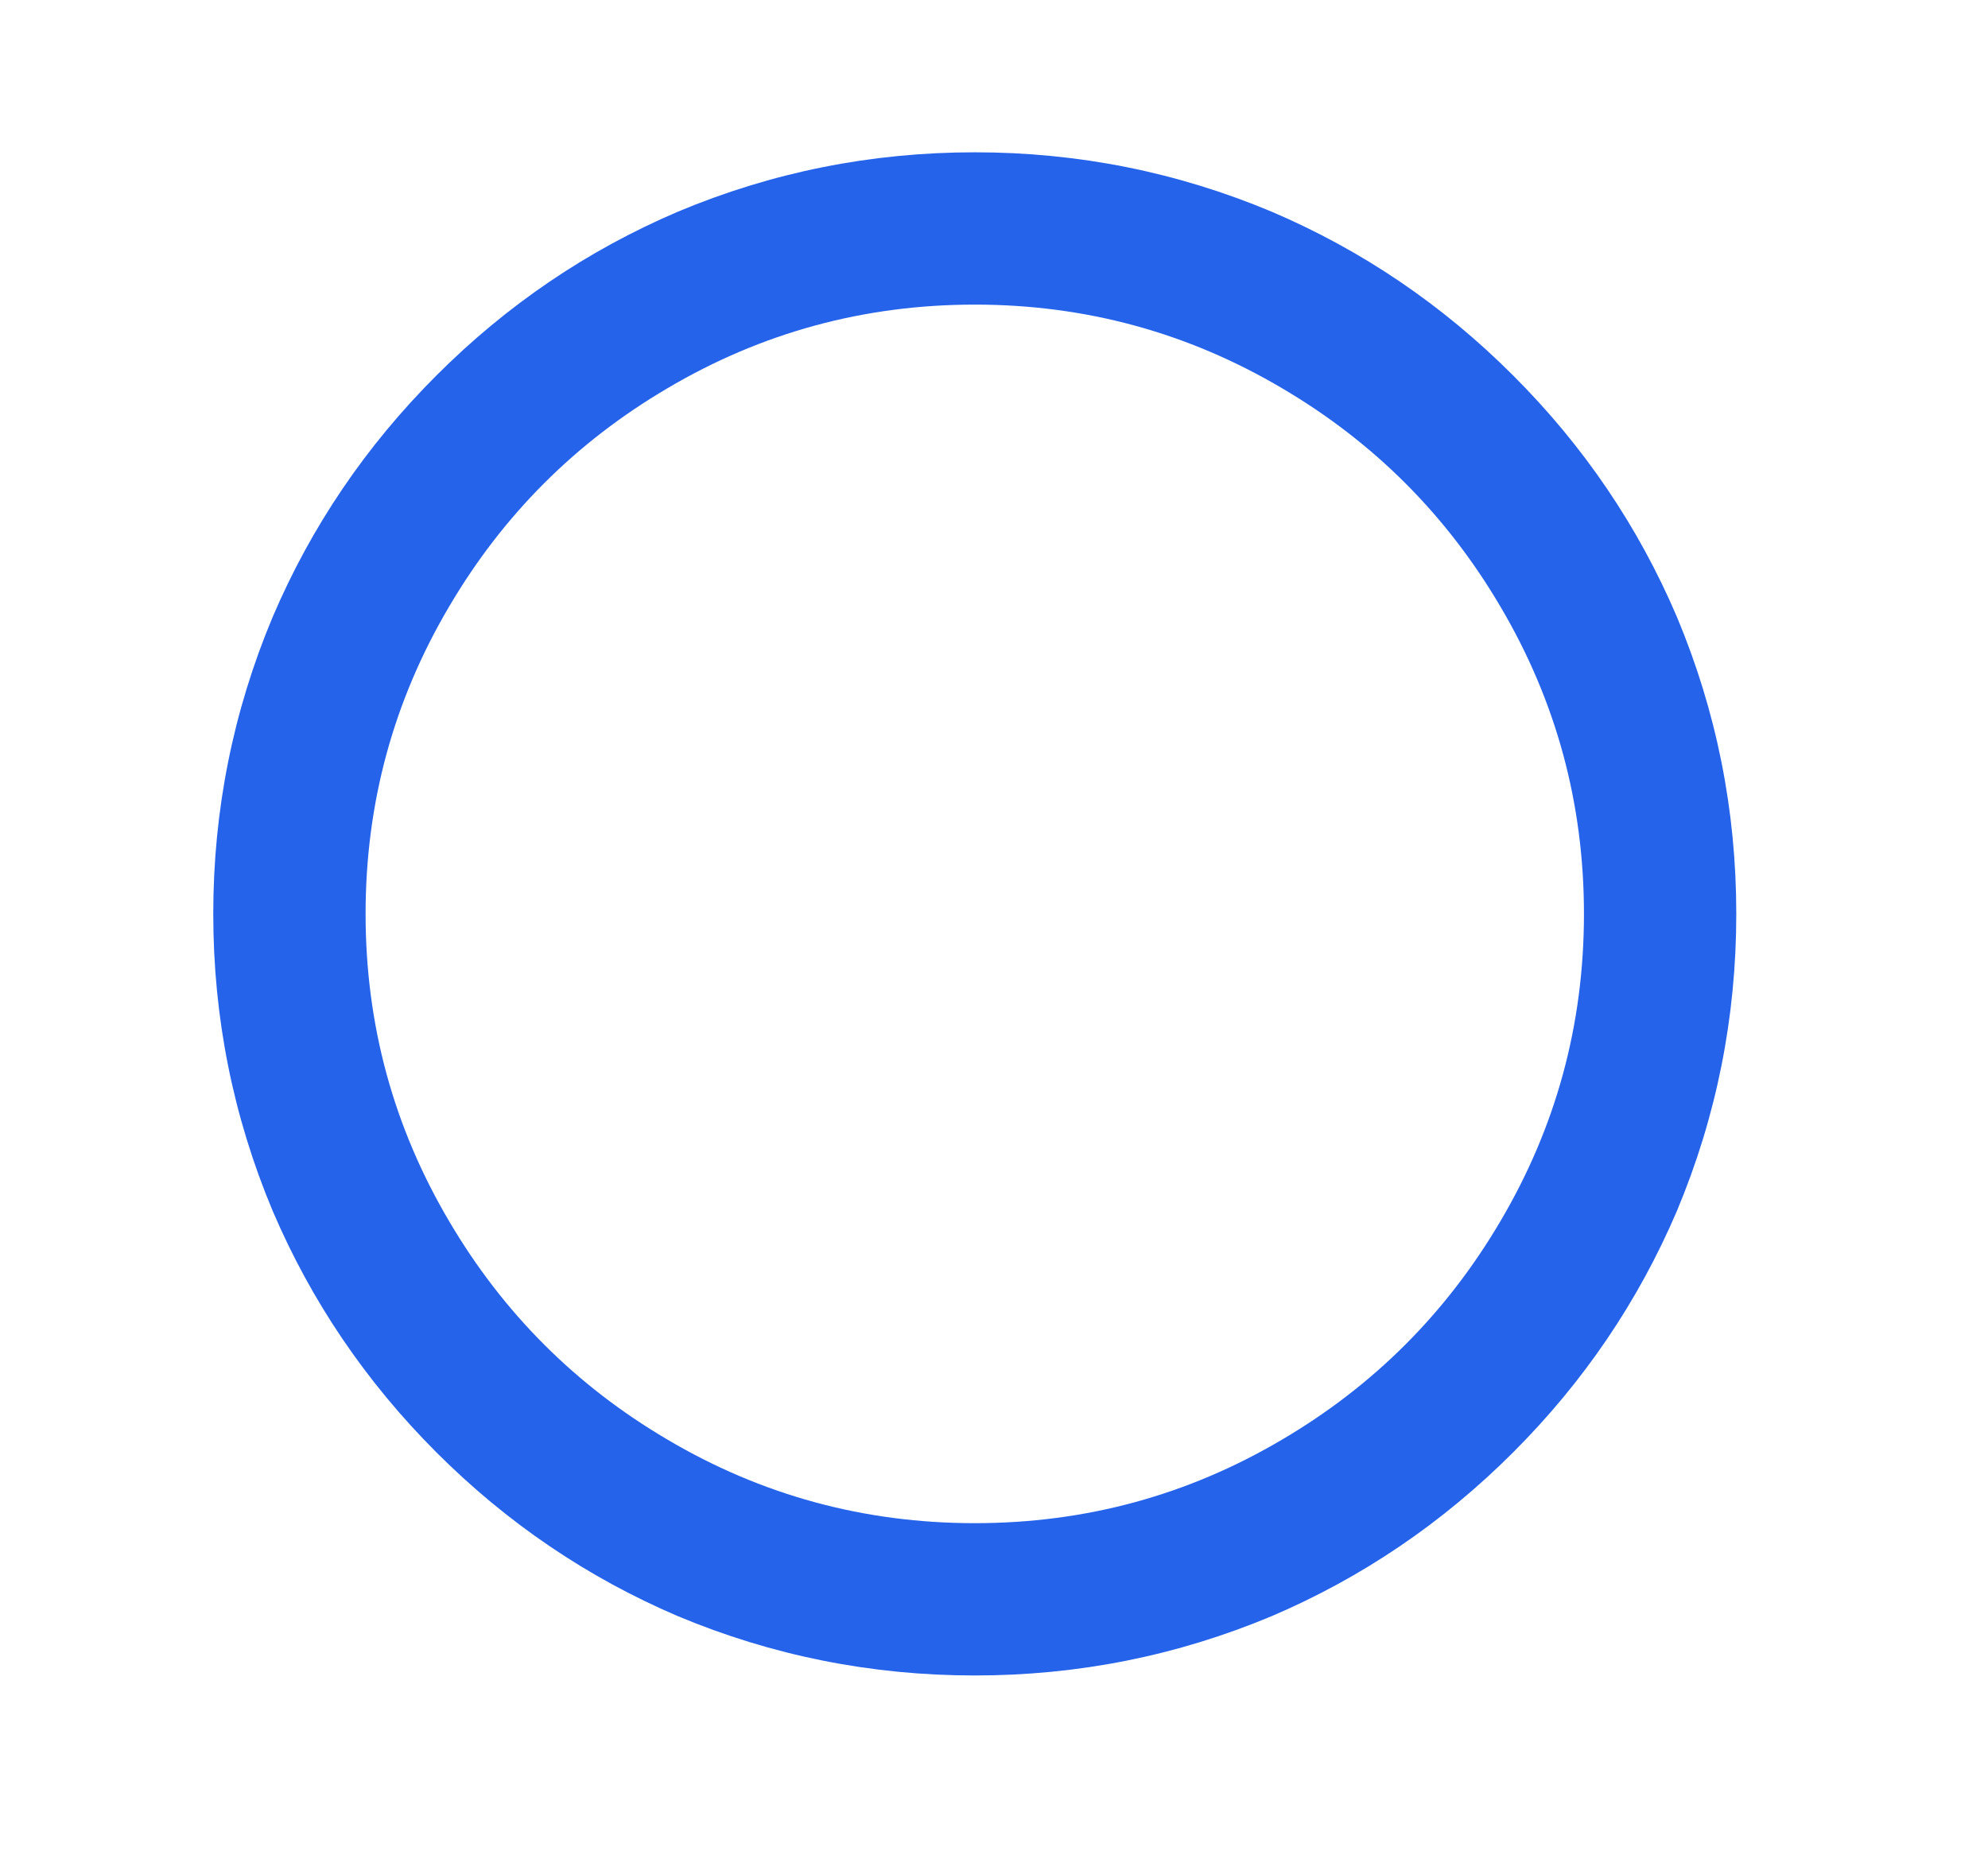 <svg width="29" height="27" viewBox="0 0 29 27" fill="none" xmlns="http://www.w3.org/2000/svg">
<path d="M14.22 24.444C12.709 24.444 11.265 24.155 9.887 23.578C8.569 23.015 7.395 22.218 6.366 21.189C5.337 20.159 4.541 18.985 3.978 17.667C3.4 16.289 3.111 14.844 3.111 13.333C3.111 11.822 3.4 10.378 3.978 9C4.541 7.681 5.337 6.507 6.366 5.478C7.395 4.448 8.569 3.652 9.887 3.089C11.265 2.511 12.709 2.222 14.22 2.222C15.73 2.222 17.174 2.511 18.552 3.089C19.87 3.652 21.044 4.448 22.073 5.478C23.103 6.507 23.899 7.681 24.462 9C25.039 10.378 25.328 11.822 25.328 13.333C25.328 14.844 25.039 16.289 24.462 17.667C23.899 18.985 23.103 20.159 22.073 21.189C21.044 22.218 19.87 23.015 18.552 23.578C17.174 24.155 15.73 24.444 14.22 24.444ZM14.22 22.222C15.834 22.222 17.33 21.815 18.707 21C20.04 20.215 21.099 19.155 21.884 17.822C22.699 16.444 23.106 14.948 23.106 13.333C23.106 11.718 22.699 10.222 21.884 8.844C21.099 7.511 20.04 6.452 18.707 5.667C17.33 4.852 15.834 4.444 14.22 4.444C12.605 4.444 11.109 4.852 9.732 5.667C8.399 6.452 7.34 7.511 6.555 8.844C5.74 10.222 5.333 11.718 5.333 13.333C5.333 14.948 5.74 16.444 6.555 17.822C7.34 19.155 8.399 20.215 9.732 21C11.109 21.815 12.605 22.222 14.22 22.222Z" fill="#2563EB"/>
</svg>
